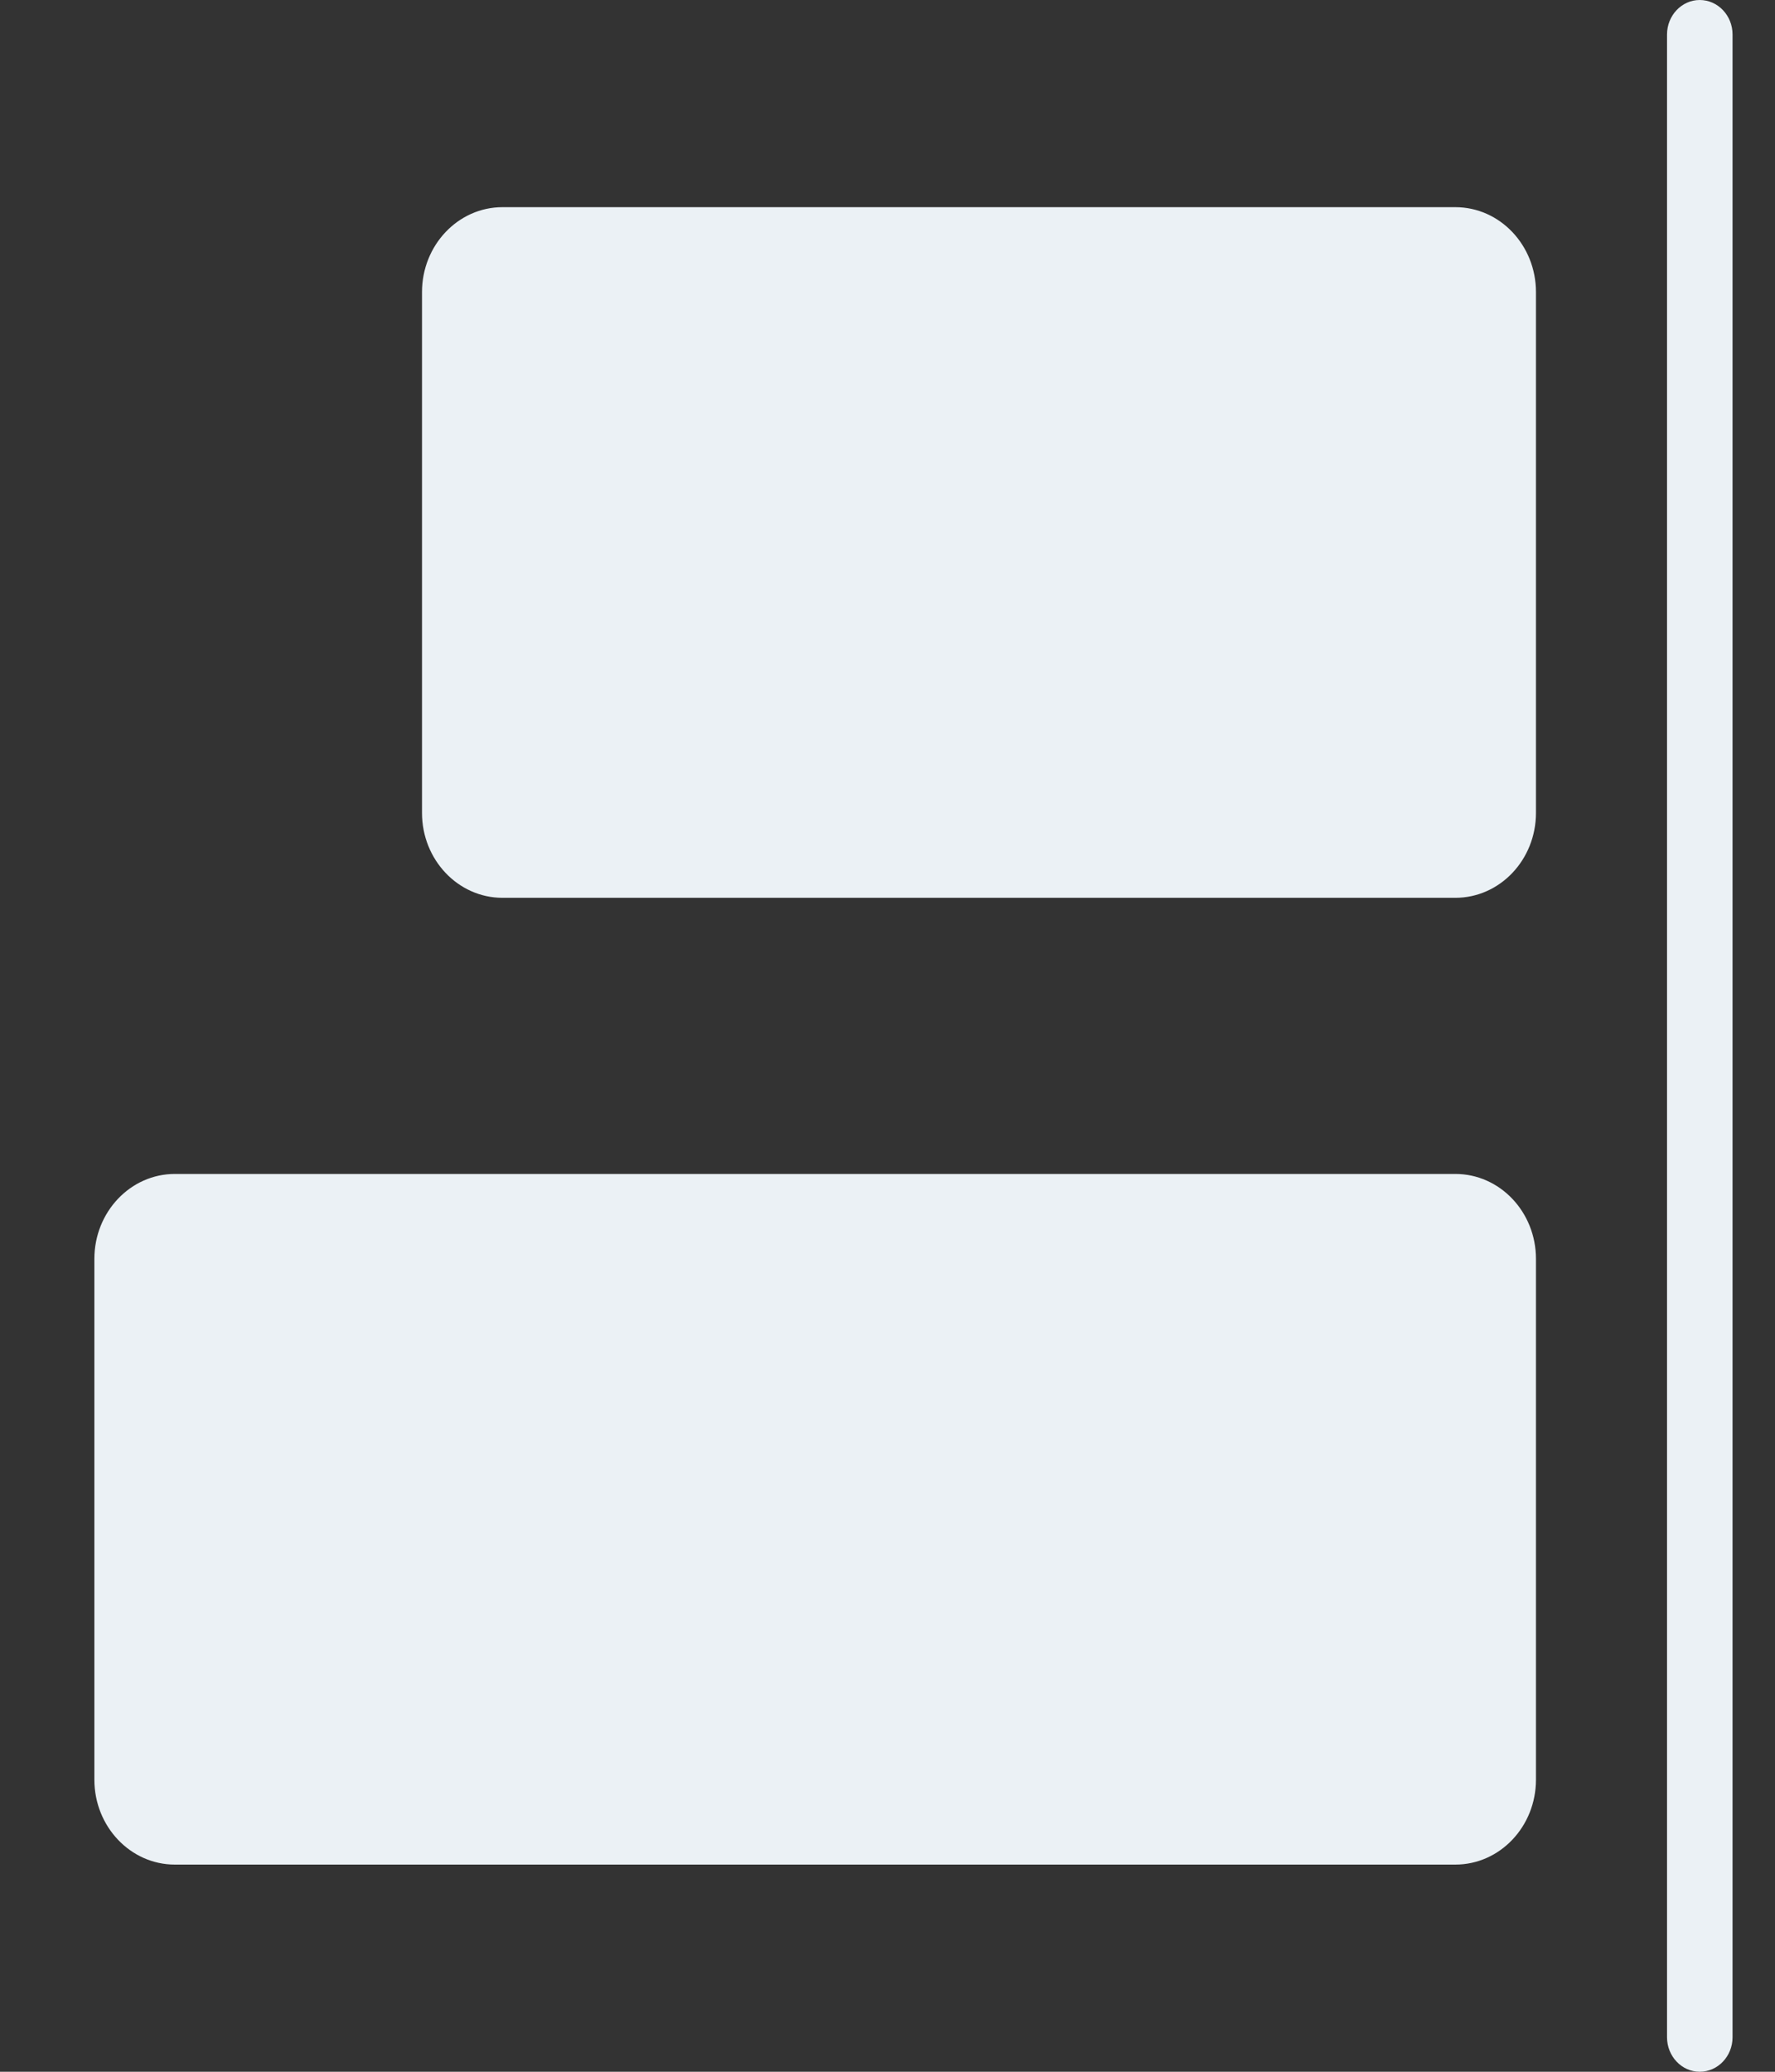 <?xml version="1.0" encoding="UTF-8"?>
<svg width="12px" height="14px" viewBox="0 0 12 14" version="1.1" xmlns="http://www.w3.org/2000/svg" xmlns:xlink="http://www.w3.org/1999/xlink">
    <rect x="0" y="0" width="12" height="14" fill="#333333" stroke="none"/>
    <!-- Generator: Sketch 48.2 (47327) - http://www.bohemiancoding.com/sketch -->
    <title>014-right-alignment</title>
    <desc>Created with Sketch.</desc>
    <defs></defs>
    <g id="Most-Recent-Mock" stroke="none" stroke-width="1" fill="none" fill-rule="evenodd" transform="translate(-1261, -167)">
        <g id="014-right-alignment" transform="translate(1261.638, 167)" fill="#EBF1F5" fill-rule="nonzero">
            <path d="M0.544,12.6 L9.201,12.6 C9.502,12.6 9.746,12.343 9.746,12.026 L9.746,8.507 C9.746,8.19 9.502,7.933 9.201,7.933 L0.544,7.933 C0.244,7.933 0,8.19 0,8.507 L0,12.026 C0,12.343 0.244,12.6 0.544,12.6 Z" id="Shape"></path>
            <path d="M10.853,14 C10.731,14 10.632,13.895 10.632,13.767 L10.632,0.233 C10.632,0.105 10.731,0 10.853,0 C10.976,0 11.075,0.105 11.075,0.233 L11.075,13.767 C11.075,13.895 10.976,14 10.853,14 Z" id="Shape"></path>
            <path d="M9.201,6.067 L2.759,6.067 C2.459,6.067 2.215,5.81 2.215,5.493 L2.215,1.974 C2.215,1.657 2.459,1.4 2.759,1.4 L9.201,1.4 C9.502,1.4 9.746,1.657 9.746,1.974 L9.746,5.493 C9.746,5.81 9.502,6.067 9.201,6.067 Z" id="Shape"></path>
        </g>
    </g>
</svg>
